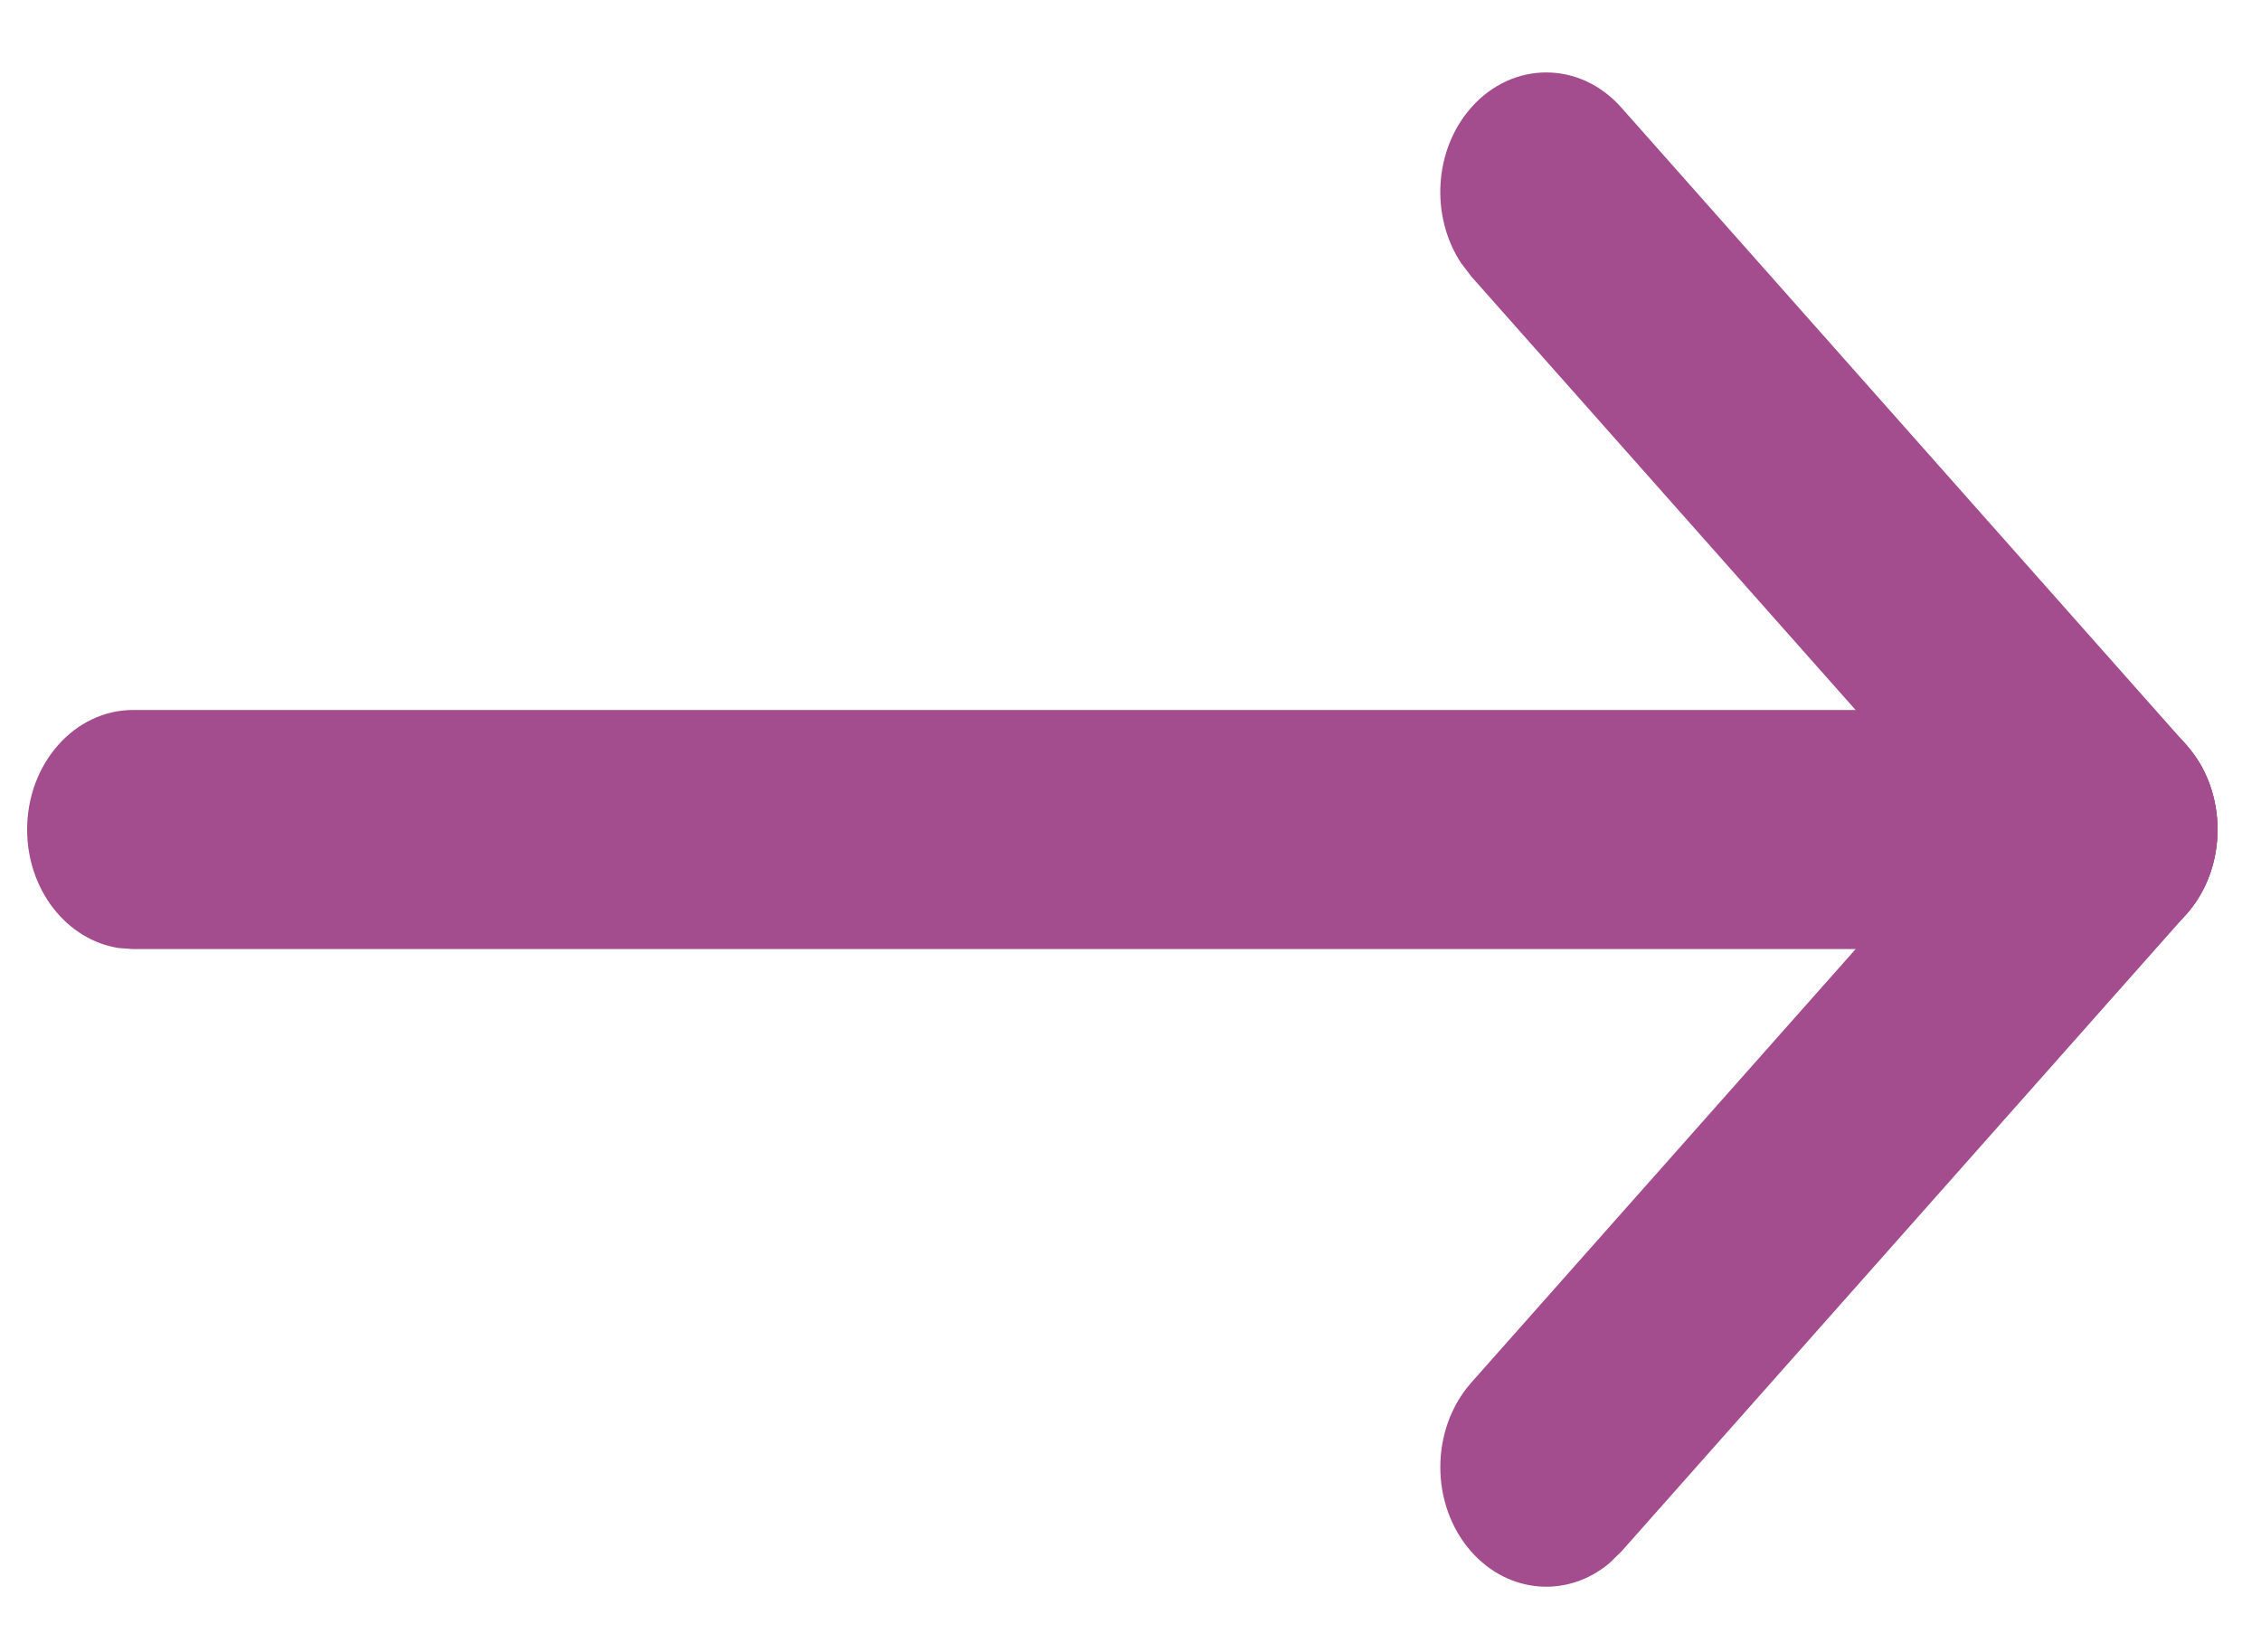 <svg width="26" height="19" viewBox="0 0 26 19" fill="none" xmlns="http://www.w3.org/2000/svg"><path d="M1.531 8.166C0.858 8.166 0.312 8.782 0.312 9.541C0.312 10.238 0.771 10.813 1.366 10.904L1.531 10.916H24.281C24.954 10.916 25.5 10.301 25.5 9.541C25.5 8.845 25.041 8.27 24.447 8.179L24.281 8.166H1.531Z" fill="#A44D8E"/><path d="M25.143 8.569C24.71 8.081 24.033 8.037 23.556 8.436L23.419 8.569L16.919 15.902C16.444 16.439 16.444 17.31 16.919 17.847C17.352 18.335 18.029 18.38 18.506 17.98L18.643 17.847L25.143 10.514C25.619 9.977 25.619 9.106 25.143 8.569Z" fill="#A44D8E"/><path d="M18.643 1.236C18.167 0.699 17.395 0.699 16.919 1.236C16.487 1.724 16.447 2.488 16.802 3.026L16.919 3.18L23.419 10.514C23.895 11.051 24.667 11.051 25.143 10.514C25.576 10.025 25.615 9.262 25.261 8.723L25.143 8.569L18.643 1.236Z" fill="#A44D8E"/></svg>
